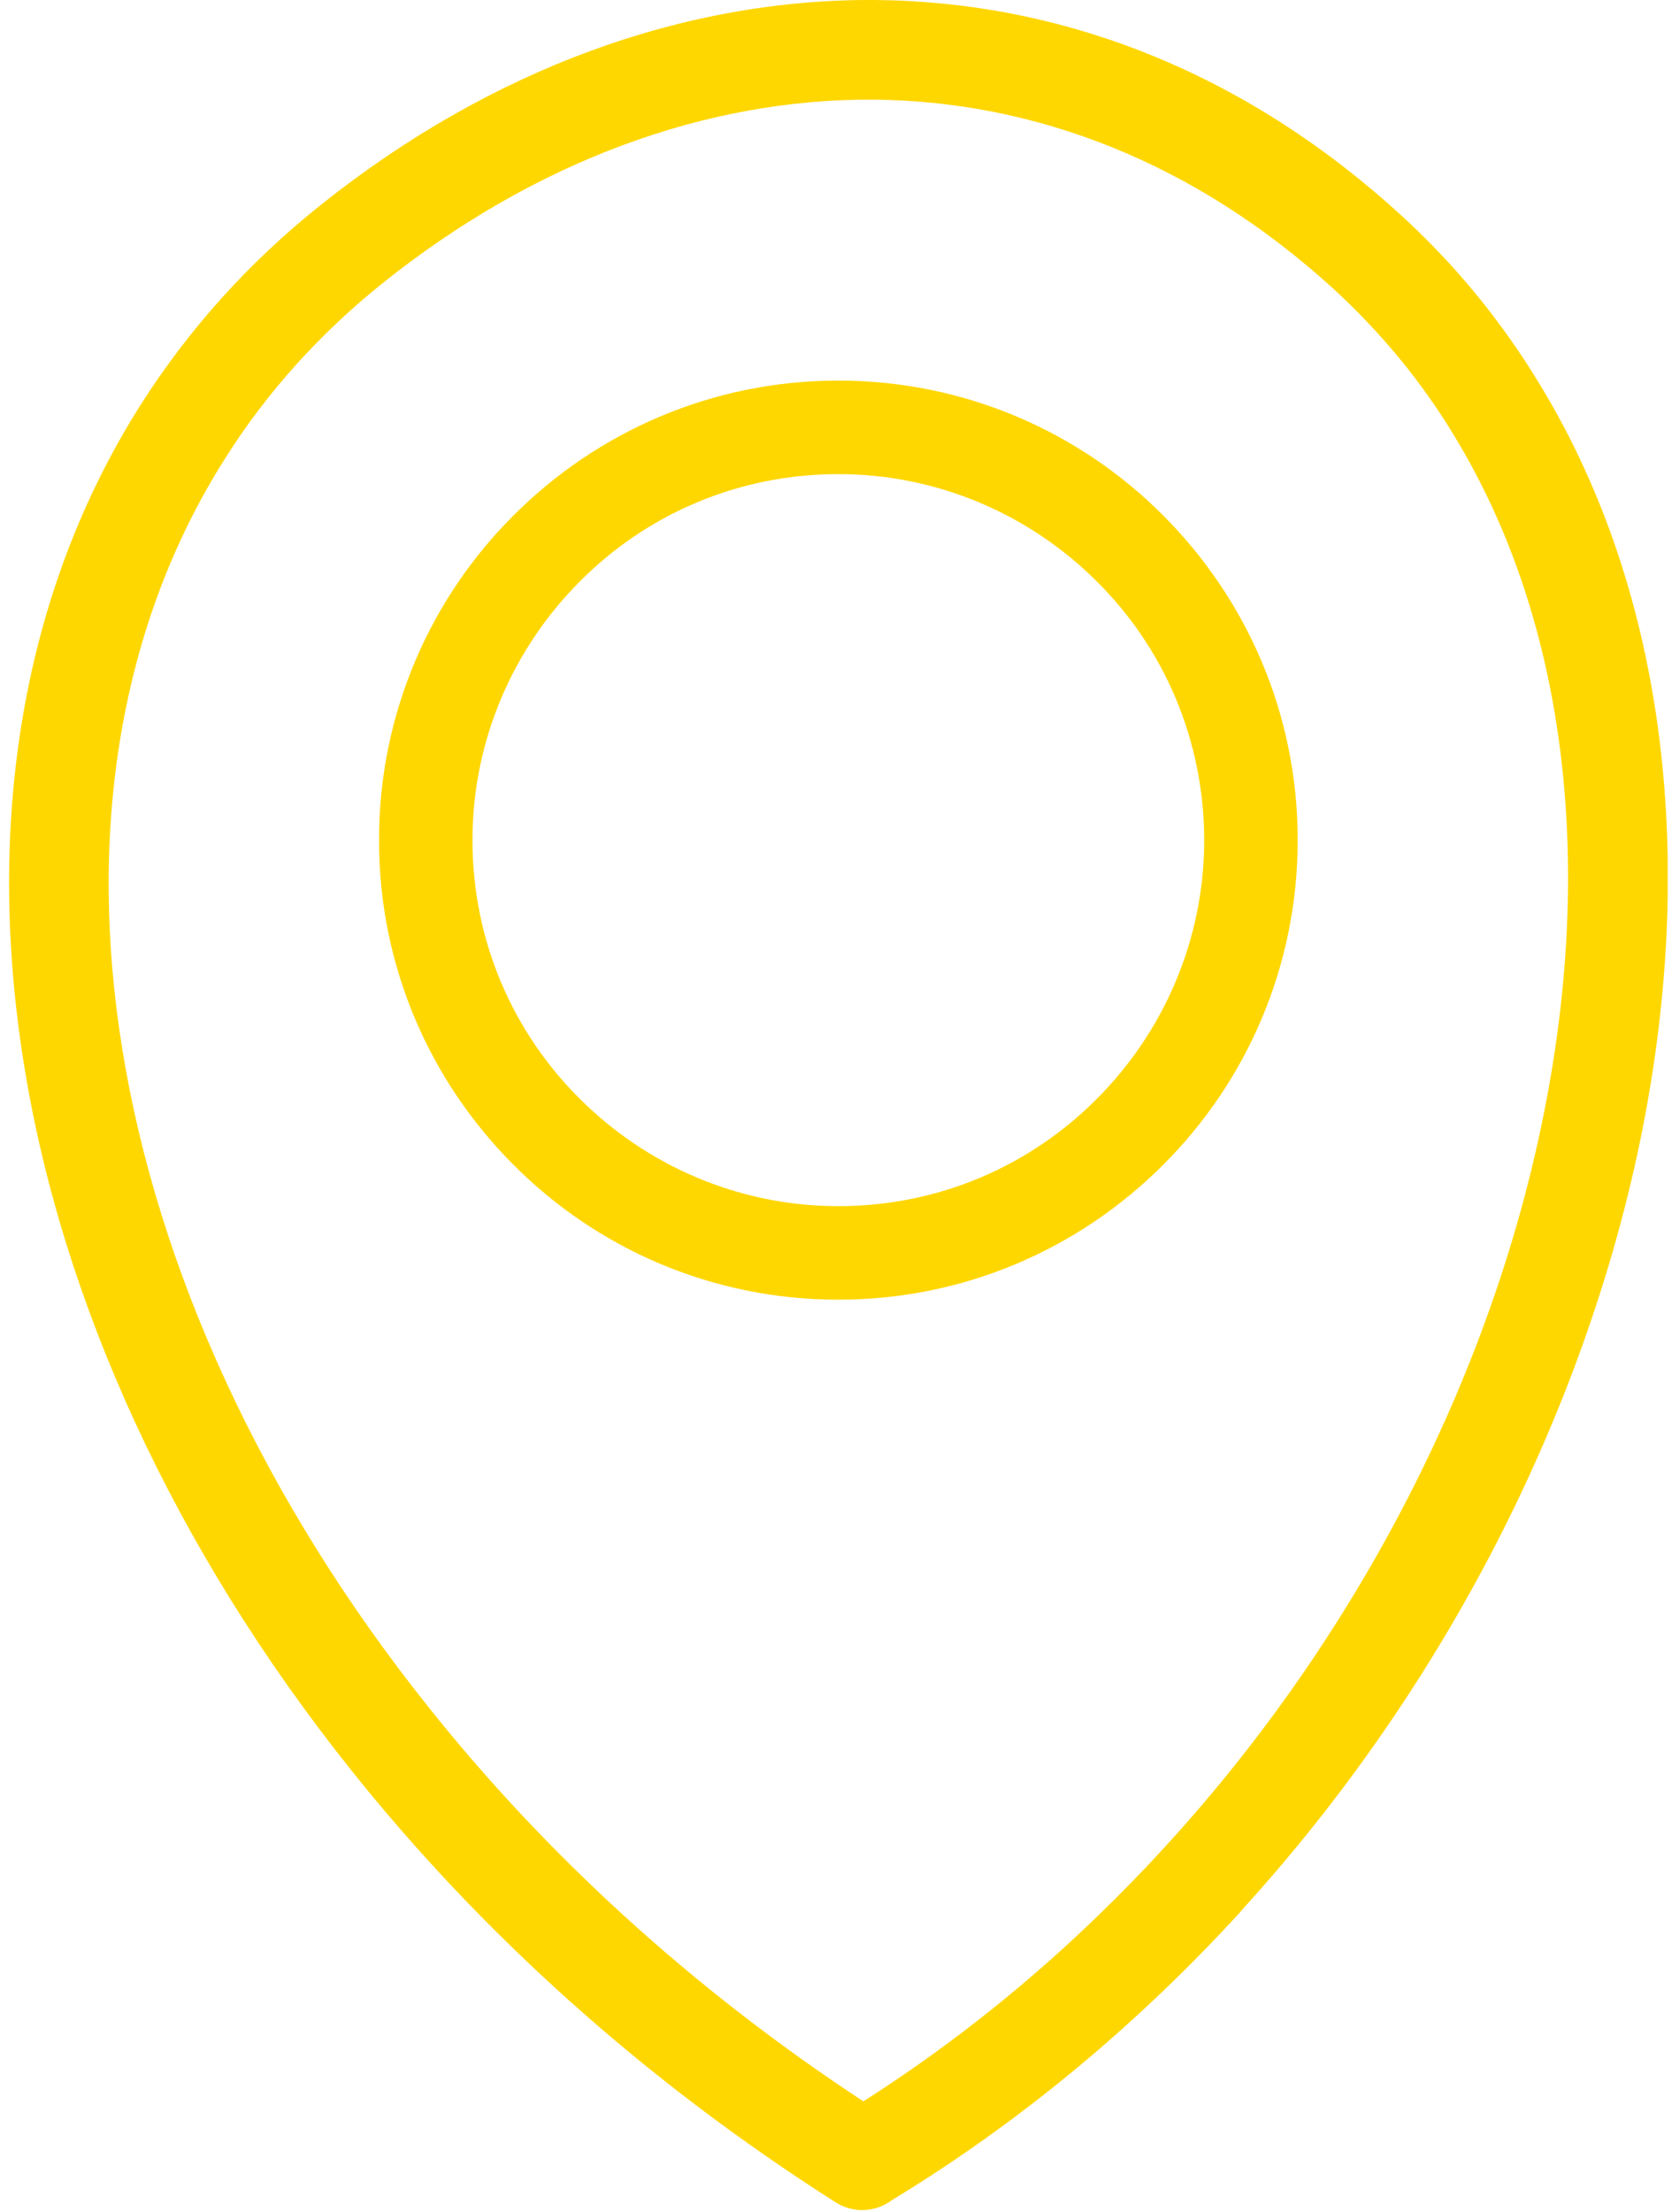 <svg width="93" height="123" viewBox="0 0 93 123" fill="none" xmlns="http://www.w3.org/2000/svg">
<g clip-path="url(#clip0_164_63)">
<path d="M47.99 116.85C54.3 112.84 59.97 107.98 64.91 102.56C75.64 90.81 82.88 76.45 85.78 62.36C88.66 48.45 87.3 34.82 80.93 24.3C79.12 21.28 76.85 18.52 74.15 16.04C66.41 8.99 57.55 5.63 48.63 5.54C39.26 5.47 29.76 8.99 21.36 15.68C17.78 18.54 14.83 21.83 12.54 25.46C6.64 34.74 4.85 46.26 6.8 58.31C8.77 70.54 14.58 83.33 23.84 94.92C30.28 103 38.38 110.5 48.02 116.83L47.99 116.85ZM46.63 21.16C53.68 21.16 60.08 24.02 64.69 28.65C69.32 33.28 72.18 39.65 72.18 46.71C72.18 53.76 69.32 60.16 64.69 64.77C60.06 69.4 53.69 72.26 46.63 72.26C39.58 72.26 33.18 69.4 28.57 64.77C23.94 60.14 21.08 53.77 21.08 46.71C21.08 39.66 23.94 33.26 28.57 28.65C33.2 24.02 39.57 21.16 46.63 21.16ZM61.01 32.33C57.34 28.66 52.23 26.36 46.63 26.36C41 26.36 35.92 28.63 32.25 32.33C28.58 36 26.28 41.11 26.28 46.71C26.28 52.34 28.55 57.42 32.25 61.09C35.92 64.76 41.03 67.06 46.63 67.06C52.26 67.06 57.34 64.79 61.01 61.09C64.68 57.42 66.98 52.31 66.98 46.71C66.97 41.08 64.71 36 61.01 32.33ZM69.02 106.27C63.42 112.39 56.93 117.88 49.6 122.33C48.72 122.99 47.47 123.08 46.47 122.44C35.67 115.57 26.62 107.31 19.48 98.35C9.65 86.02 3.44 72.34 1.33 59.16C-0.82 45.8 1.19 32.96 7.84 22.48C10.47 18.35 13.81 14.59 17.91 11.34C27.28 3.88 38.01 -0.07 48.67 -1.01142e-06C58.95 0.09 69.09 3.9 77.89 11.93C80.98 14.74 83.56 17.92 85.67 21.41C92.82 33.18 94.36 48.22 91.23 63.42C88.12 78.46 80.43 93.75 69.05 106.22L69.02 106.27Z" fill="#FFD700"/>
</g>
<defs>
<clipPath id="clip0_164_63">
<rect width="92.26" height="122.88" fill="white" transform="translate(0.5)"/>
</clipPath>
</defs>
</svg>
